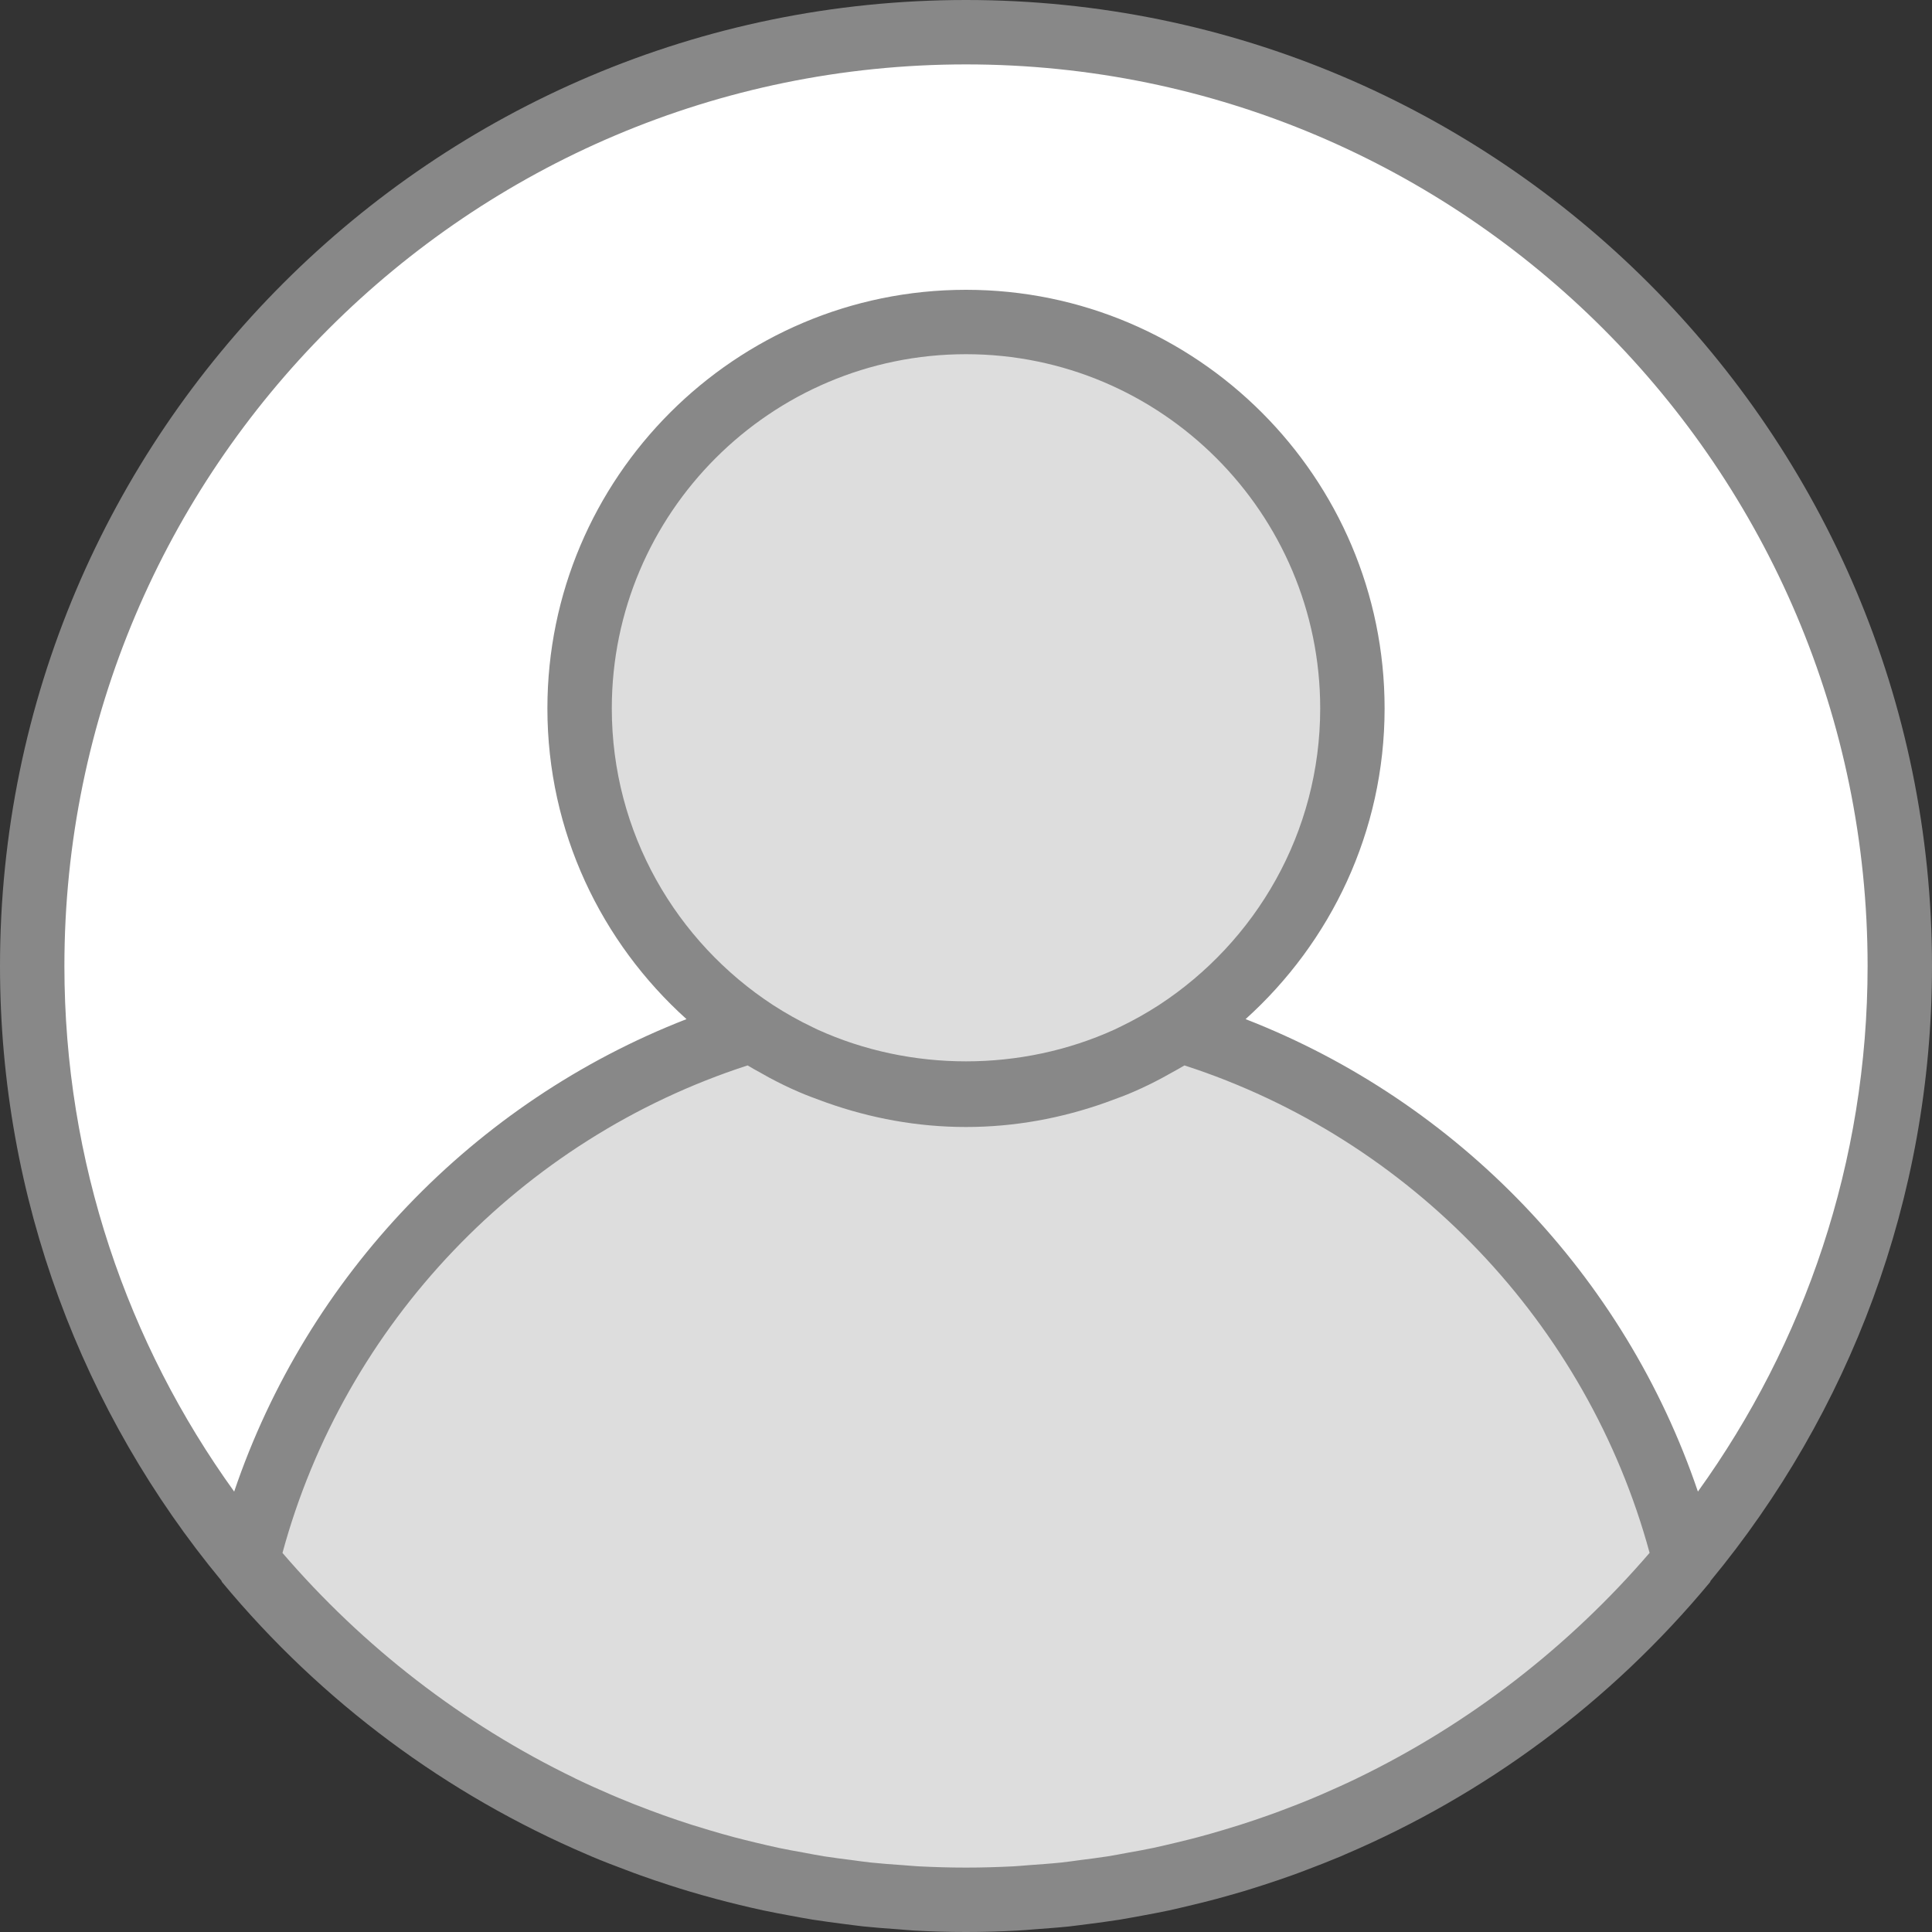 <svg width="24" height="24" viewBox="0 0 24 24" fill="none" xmlns="http://www.w3.org/2000/svg">
<rect x="0" y="0" width="24" height="24" fill="#333333" stroke="none"/>
<g clip-path="url(#clip0_248_36563)">
<path d="M12 0.4C5.593 0.4 0.4 5.594 0.4 12C0.4 14.813 1.401 17.391 3.067 19.4C3.842 16.241 6.251 13.73 9.344 12.798C8.052 11.937 7.2 10.469 7.2 8.8C7.2 6.149 9.349 4 12 4C14.651 4 16.8 6.149 16.8 8.8C16.8 10.469 15.947 11.937 14.655 12.798C17.748 13.73 20.157 16.241 20.933 19.4C22.598 17.391 23.6 14.813 23.6 12C23.6 5.594 18.406 0.4 12 0.4Z" fill="white"/>
<path d="M14.655 12.798C15.947 11.937 16.8 10.469 16.8 8.8C16.8 6.149 14.651 4 12 4C9.349 4 7.2 6.149 7.2 8.8C7.2 10.469 8.052 11.937 9.345 12.798C6.252 13.73 3.843 16.241 3.067 19.4C3.067 19.4 3.067 19.4 3.068 19.4C3.194 19.552 3.325 19.701 3.459 19.847C3.492 19.883 3.526 19.917 3.559 19.952C3.662 20.061 3.766 20.169 3.874 20.275C3.918 20.318 3.963 20.36 4.008 20.403C4.108 20.498 4.208 20.591 4.31 20.682C4.361 20.726 4.413 20.771 4.464 20.815C4.564 20.901 4.666 20.985 4.77 21.068C4.824 21.111 4.879 21.154 4.934 21.197C5.038 21.278 5.145 21.356 5.252 21.433C5.308 21.472 5.363 21.513 5.419 21.552C5.533 21.63 5.648 21.705 5.765 21.78C5.817 21.813 5.868 21.847 5.921 21.88C6.056 21.963 6.192 22.042 6.33 22.12C6.367 22.14 6.402 22.162 6.439 22.182C6.618 22.28 6.799 22.373 6.983 22.462C6.987 22.464 6.992 22.466 6.996 22.468C7.172 22.552 7.35 22.631 7.531 22.706C7.587 22.73 7.644 22.751 7.7 22.773C7.831 22.825 7.961 22.876 8.094 22.924C8.164 22.949 8.236 22.972 8.306 22.996C8.427 23.036 8.549 23.076 8.671 23.112C8.749 23.136 8.827 23.157 8.905 23.179C9.024 23.212 9.143 23.243 9.263 23.272C9.344 23.292 9.426 23.31 9.508 23.328C9.628 23.355 9.749 23.379 9.871 23.401C9.953 23.416 10.035 23.432 10.118 23.445C10.244 23.466 10.37 23.483 10.497 23.499C10.577 23.51 10.657 23.521 10.737 23.53C10.877 23.545 11.018 23.556 11.159 23.566C11.228 23.57 11.296 23.578 11.364 23.581C11.575 23.593 11.786 23.6 12 23.6C12.213 23.6 12.425 23.593 12.636 23.582C12.704 23.578 12.772 23.571 12.84 23.566C12.982 23.556 13.123 23.546 13.263 23.53C13.343 23.522 13.423 23.51 13.503 23.5C13.63 23.484 13.756 23.466 13.882 23.446C13.964 23.432 14.047 23.417 14.129 23.402C14.251 23.38 14.372 23.356 14.492 23.329C14.574 23.311 14.655 23.292 14.737 23.273C14.857 23.244 14.976 23.212 15.095 23.18C15.173 23.158 15.251 23.136 15.329 23.113C15.451 23.076 15.573 23.037 15.694 22.996C15.764 22.972 15.836 22.95 15.906 22.924C16.038 22.877 16.169 22.826 16.299 22.774C16.356 22.752 16.413 22.73 16.469 22.707C16.649 22.632 16.826 22.553 17.001 22.469C17.006 22.467 17.012 22.464 17.017 22.462C17.201 22.374 17.382 22.28 17.561 22.182C17.598 22.162 17.633 22.14 17.669 22.12C17.808 22.042 17.944 21.963 18.079 21.88C18.131 21.848 18.183 21.814 18.235 21.78C18.352 21.706 18.467 21.63 18.581 21.552C18.637 21.513 18.692 21.473 18.747 21.433C18.855 21.356 18.962 21.278 19.066 21.197C19.122 21.155 19.176 21.112 19.23 21.068C19.334 20.986 19.436 20.901 19.536 20.815C19.587 20.771 19.639 20.727 19.689 20.682C19.792 20.591 19.892 20.498 19.991 20.404C20.036 20.361 20.082 20.318 20.126 20.275C20.233 20.17 20.338 20.062 20.441 19.952C20.474 19.917 20.508 19.883 20.541 19.848C20.675 19.702 20.806 19.553 20.932 19.4C20.932 19.4 20.932 19.4 20.933 19.4C20.157 16.241 17.749 13.73 14.655 12.798Z" fill="#DDDDDD"/>
<path d="M12 0C5.383 0 0 5.383 0 12C0 14.898 1.033 17.559 2.75 19.635C2.754 19.641 2.754 19.649 2.759 19.654C3.999 21.149 5.556 22.295 7.29 23.036C7.31 23.044 7.33 23.053 7.35 23.062C7.49 23.121 7.632 23.176 7.775 23.229C7.831 23.25 7.887 23.272 7.944 23.292C8.066 23.336 8.19 23.378 8.314 23.418C8.394 23.444 8.474 23.469 8.554 23.493C8.664 23.526 8.774 23.557 8.886 23.587C8.983 23.614 9.082 23.638 9.18 23.662C9.28 23.686 9.38 23.71 9.48 23.731C9.592 23.755 9.705 23.776 9.819 23.797C9.91 23.814 10.001 23.831 10.093 23.846C10.219 23.866 10.346 23.882 10.473 23.899C10.555 23.909 10.636 23.921 10.719 23.93C10.863 23.945 11.008 23.956 11.154 23.966C11.221 23.971 11.288 23.978 11.356 23.982C11.569 23.994 11.784 24 12 24C12.216 24 12.431 23.994 12.644 23.982C12.712 23.979 12.78 23.972 12.847 23.967C12.993 23.956 13.138 23.946 13.282 23.931C13.364 23.922 13.446 23.91 13.528 23.9C13.655 23.883 13.782 23.867 13.908 23.847C14 23.832 14.091 23.814 14.182 23.798C14.295 23.777 14.408 23.756 14.521 23.732C14.621 23.71 14.721 23.686 14.821 23.662C14.919 23.638 15.018 23.614 15.115 23.588C15.226 23.558 15.337 23.526 15.447 23.494C15.527 23.47 15.607 23.444 15.686 23.419C15.811 23.379 15.934 23.337 16.057 23.293C16.114 23.273 16.17 23.251 16.226 23.23C16.369 23.176 16.51 23.121 16.651 23.062C16.671 23.054 16.69 23.045 16.71 23.036C18.445 22.296 20.002 21.15 21.242 19.655C21.246 19.65 21.247 19.642 21.251 19.636C22.967 17.559 24 14.898 24 12C24 5.383 18.617 0 12 0ZM14.394 12.487C14.236 12.589 14.072 12.681 13.904 12.761C13.884 12.77 13.864 12.78 13.844 12.79C12.686 13.316 11.314 13.316 10.156 12.79C10.136 12.78 10.116 12.77 10.096 12.761C9.928 12.681 9.764 12.589 9.606 12.487C8.4 11.701 7.6 10.343 7.6 8.8C7.6 6.374 9.574 4.4 12 4.4C14.426 4.4 16.4 6.374 16.4 8.8C16.4 10.343 15.6 11.701 14.394 12.487ZM9.458 13.332C9.491 13.35 9.524 13.37 9.558 13.388C9.678 13.452 9.798 13.511 9.922 13.564C10.017 13.606 10.115 13.641 10.212 13.677C10.232 13.684 10.251 13.691 10.27 13.698C10.812 13.89 11.393 14 12 14C12.607 14 13.188 13.89 13.73 13.698C13.749 13.691 13.768 13.684 13.787 13.677C13.885 13.641 13.983 13.606 14.078 13.564C14.201 13.511 14.322 13.452 14.441 13.388C14.475 13.37 14.508 13.35 14.542 13.332C14.599 13.3 14.658 13.269 14.714 13.235C17.53 14.148 19.718 16.444 20.492 19.29C19.491 20.454 18.258 21.412 16.863 22.088C16.857 22.091 16.851 22.094 16.845 22.097C16.702 22.166 16.557 22.23 16.411 22.294C16.378 22.308 16.345 22.322 16.312 22.336C16.184 22.39 16.054 22.44 15.924 22.489C15.869 22.51 15.815 22.53 15.76 22.549C15.644 22.59 15.528 22.63 15.411 22.667C15.338 22.69 15.265 22.712 15.192 22.734C15.088 22.765 14.984 22.795 14.878 22.823C14.789 22.847 14.7 22.868 14.61 22.89C14.516 22.912 14.422 22.935 14.328 22.955C14.224 22.977 14.12 22.996 14.016 23.014C13.931 23.03 13.847 23.046 13.762 23.06C13.645 23.078 13.526 23.093 13.408 23.108C13.334 23.118 13.259 23.129 13.184 23.137C13.049 23.151 12.913 23.16 12.777 23.17C12.717 23.174 12.657 23.181 12.596 23.184C12.398 23.194 12.199 23.2 12 23.2C11.801 23.2 11.602 23.194 11.405 23.184C11.344 23.181 11.284 23.174 11.223 23.17C11.087 23.161 10.952 23.151 10.817 23.137C10.741 23.129 10.667 23.118 10.592 23.108C10.474 23.093 10.356 23.078 10.238 23.06C10.153 23.046 10.069 23.03 9.985 23.014C9.88 22.996 9.776 22.976 9.673 22.955C9.578 22.935 9.484 22.912 9.39 22.89C9.301 22.868 9.211 22.847 9.122 22.823C9.017 22.795 8.912 22.765 8.808 22.734C8.735 22.712 8.662 22.69 8.589 22.667C8.472 22.63 8.356 22.59 8.24 22.549C8.186 22.529 8.131 22.509 8.077 22.489C7.946 22.44 7.817 22.39 7.689 22.336C7.656 22.322 7.623 22.308 7.59 22.294C7.444 22.231 7.298 22.166 7.155 22.097C7.149 22.094 7.144 22.092 7.138 22.088C5.742 21.413 4.509 20.455 3.509 19.291C4.282 16.444 6.471 14.148 9.287 13.235C9.342 13.269 9.4 13.3 9.458 13.332ZM21.092 18.529C20.185 15.852 18.116 13.688 15.473 12.66C16.53 11.707 17.2 10.332 17.2 8.8C17.2 5.933 14.867 3.6 12 3.6C9.133 3.6 6.8 5.933 6.8 8.8C6.8 10.332 7.47 11.707 8.528 12.66C5.884 13.688 3.816 15.852 2.909 18.529C1.584 16.69 0.8 14.435 0.8 12C0.8 5.824 5.824 0.8 12 0.8C18.176 0.8 23.2 5.824 23.2 12C23.2 14.435 22.416 16.69 21.092 18.529Z" fill="#888888"/>
</g>
<defs>
<clipPath id="clip0_248_36563">
<rect width="24" height="24" fill="white"/>
</clipPath>
</defs>
</svg>

